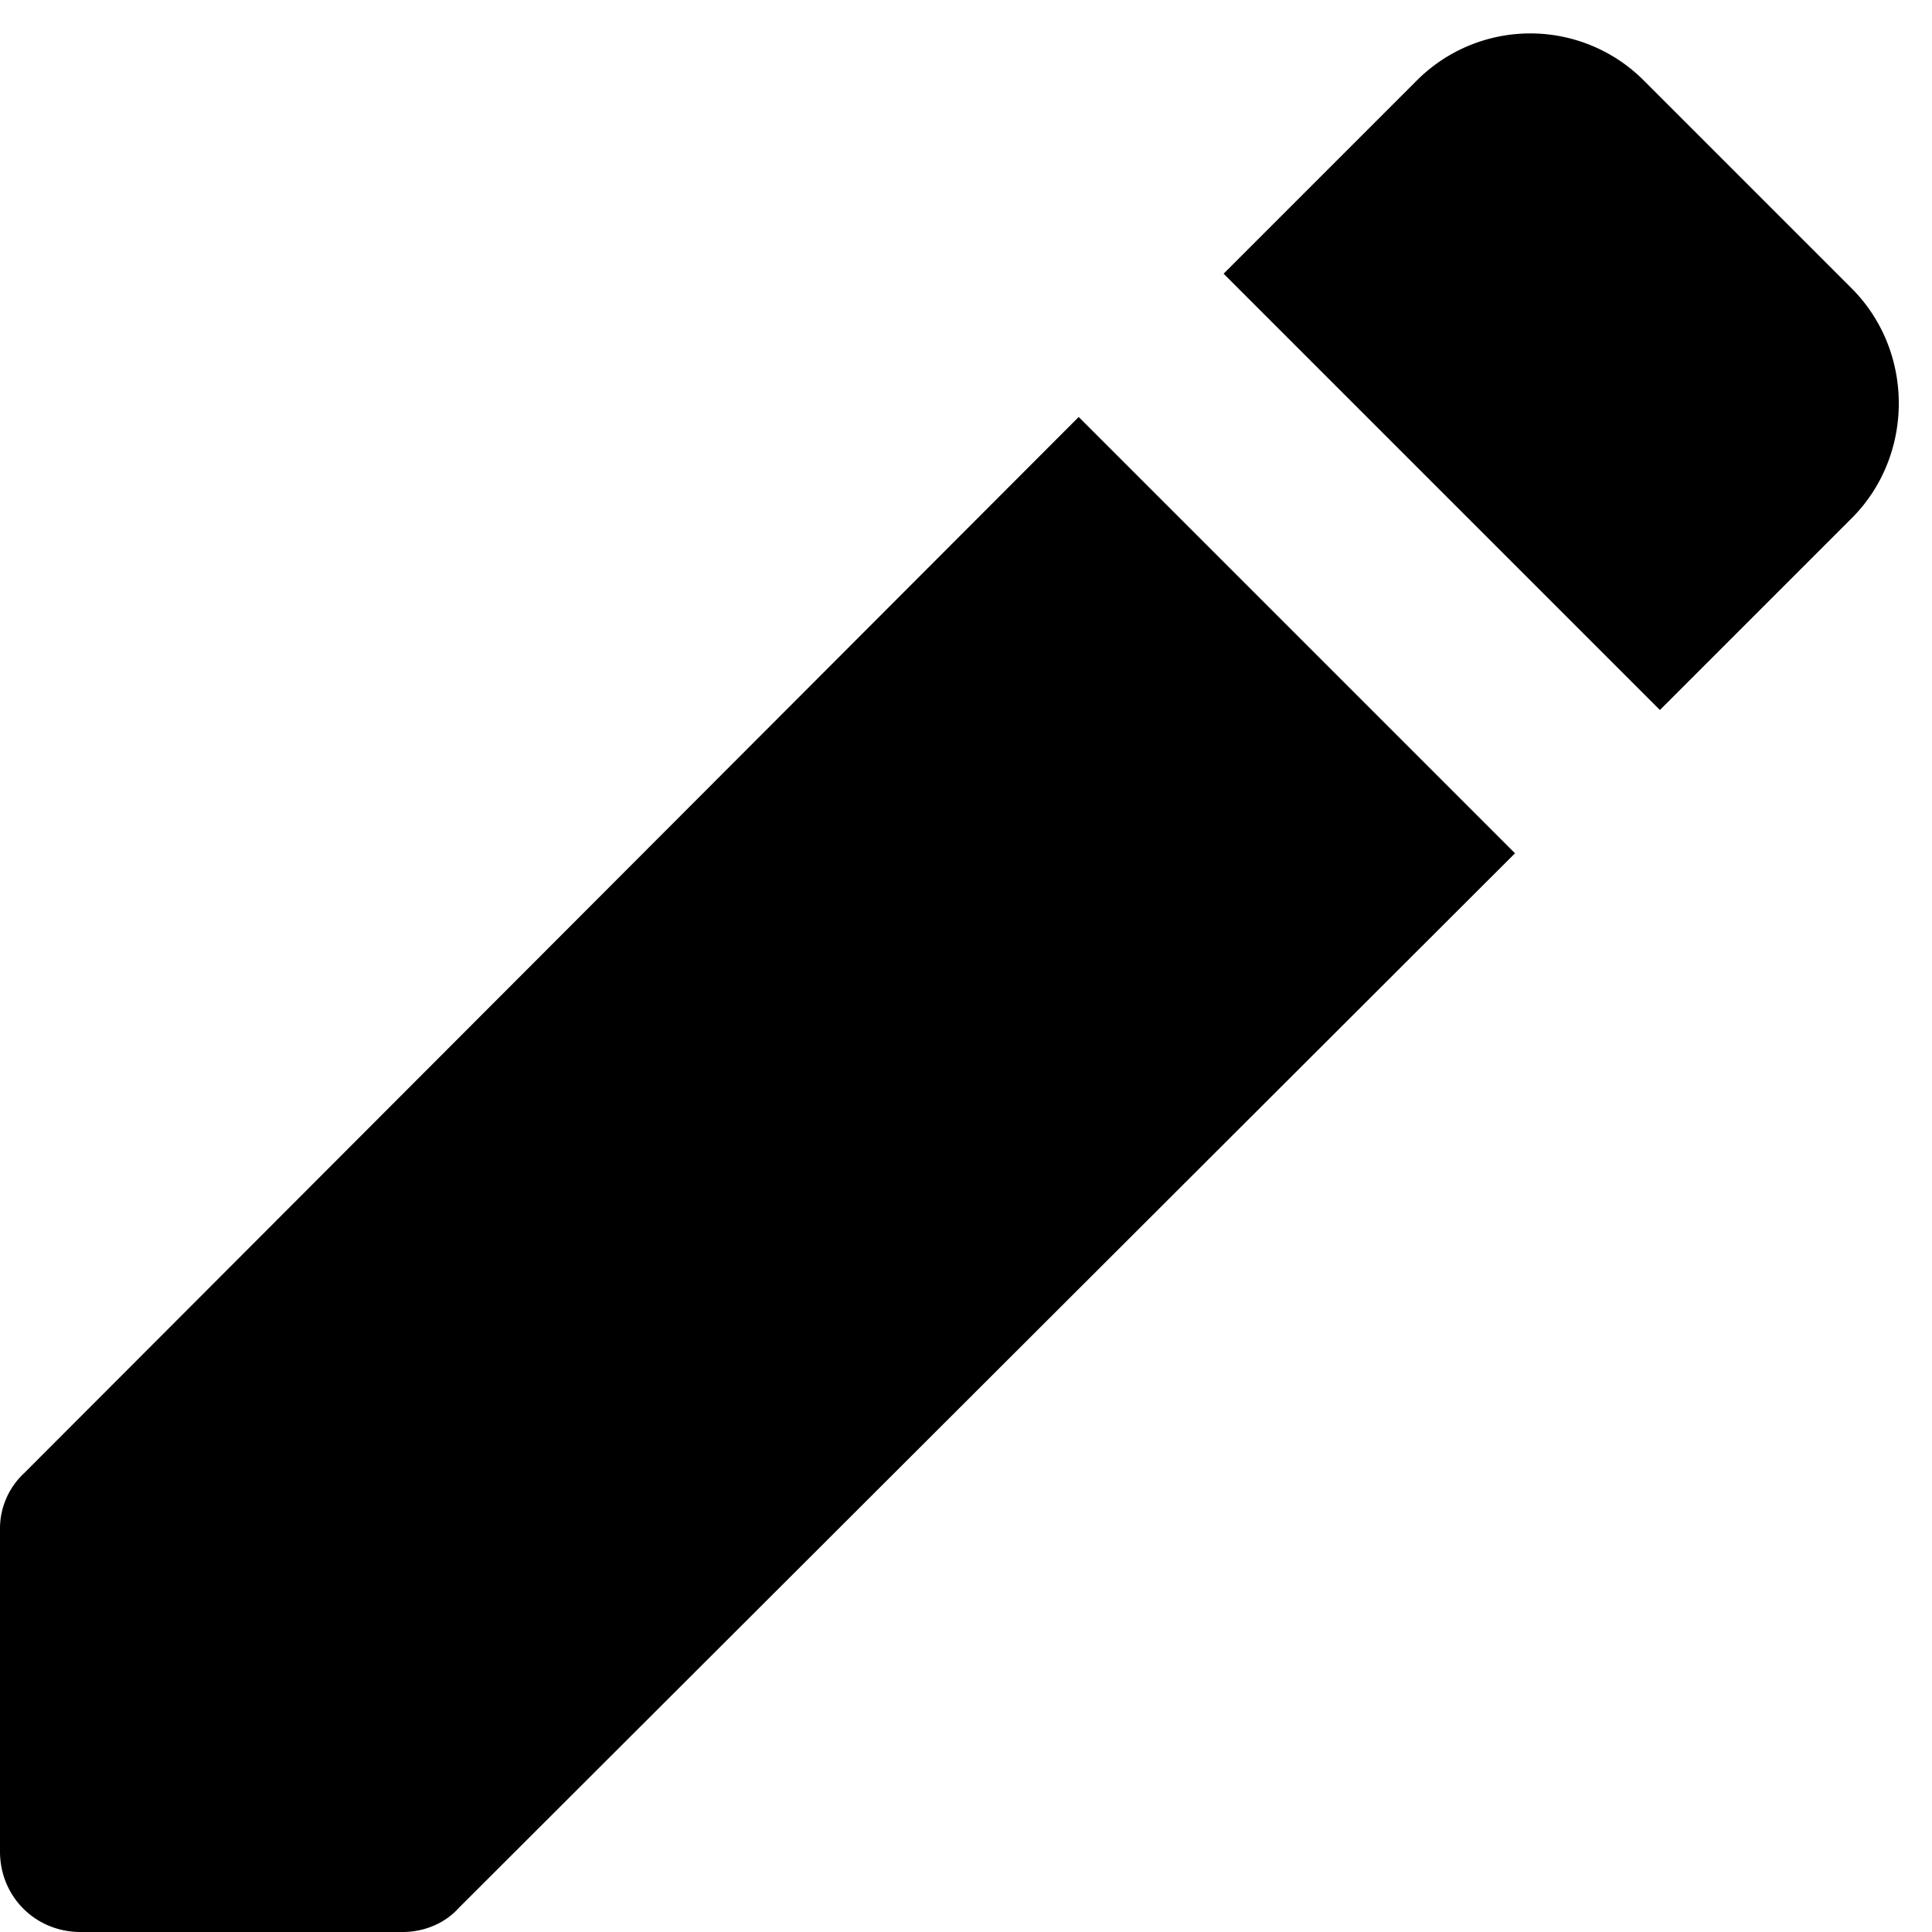 <svg xmlns="http://www.w3.org/2000/svg" width="12" height="12" focusable="false" viewBox="0 0 12 12">
  <path fill="currentColor" d="M6.7 2.59L.15 9.15A.47.47 0 0 0 0 9.5v2c0 .28.22.5.5.5h2c.13 0 .26-.05.35-.15L9.41 5.3 6.7 2.59zm4.8-.8L10.21.5A.996.996 0 0 0 8.8.5L7.6 1.7l2.71 2.71 1.2-1.2c.38-.39.38-1.03-.01-1.42z"/>
</svg>
